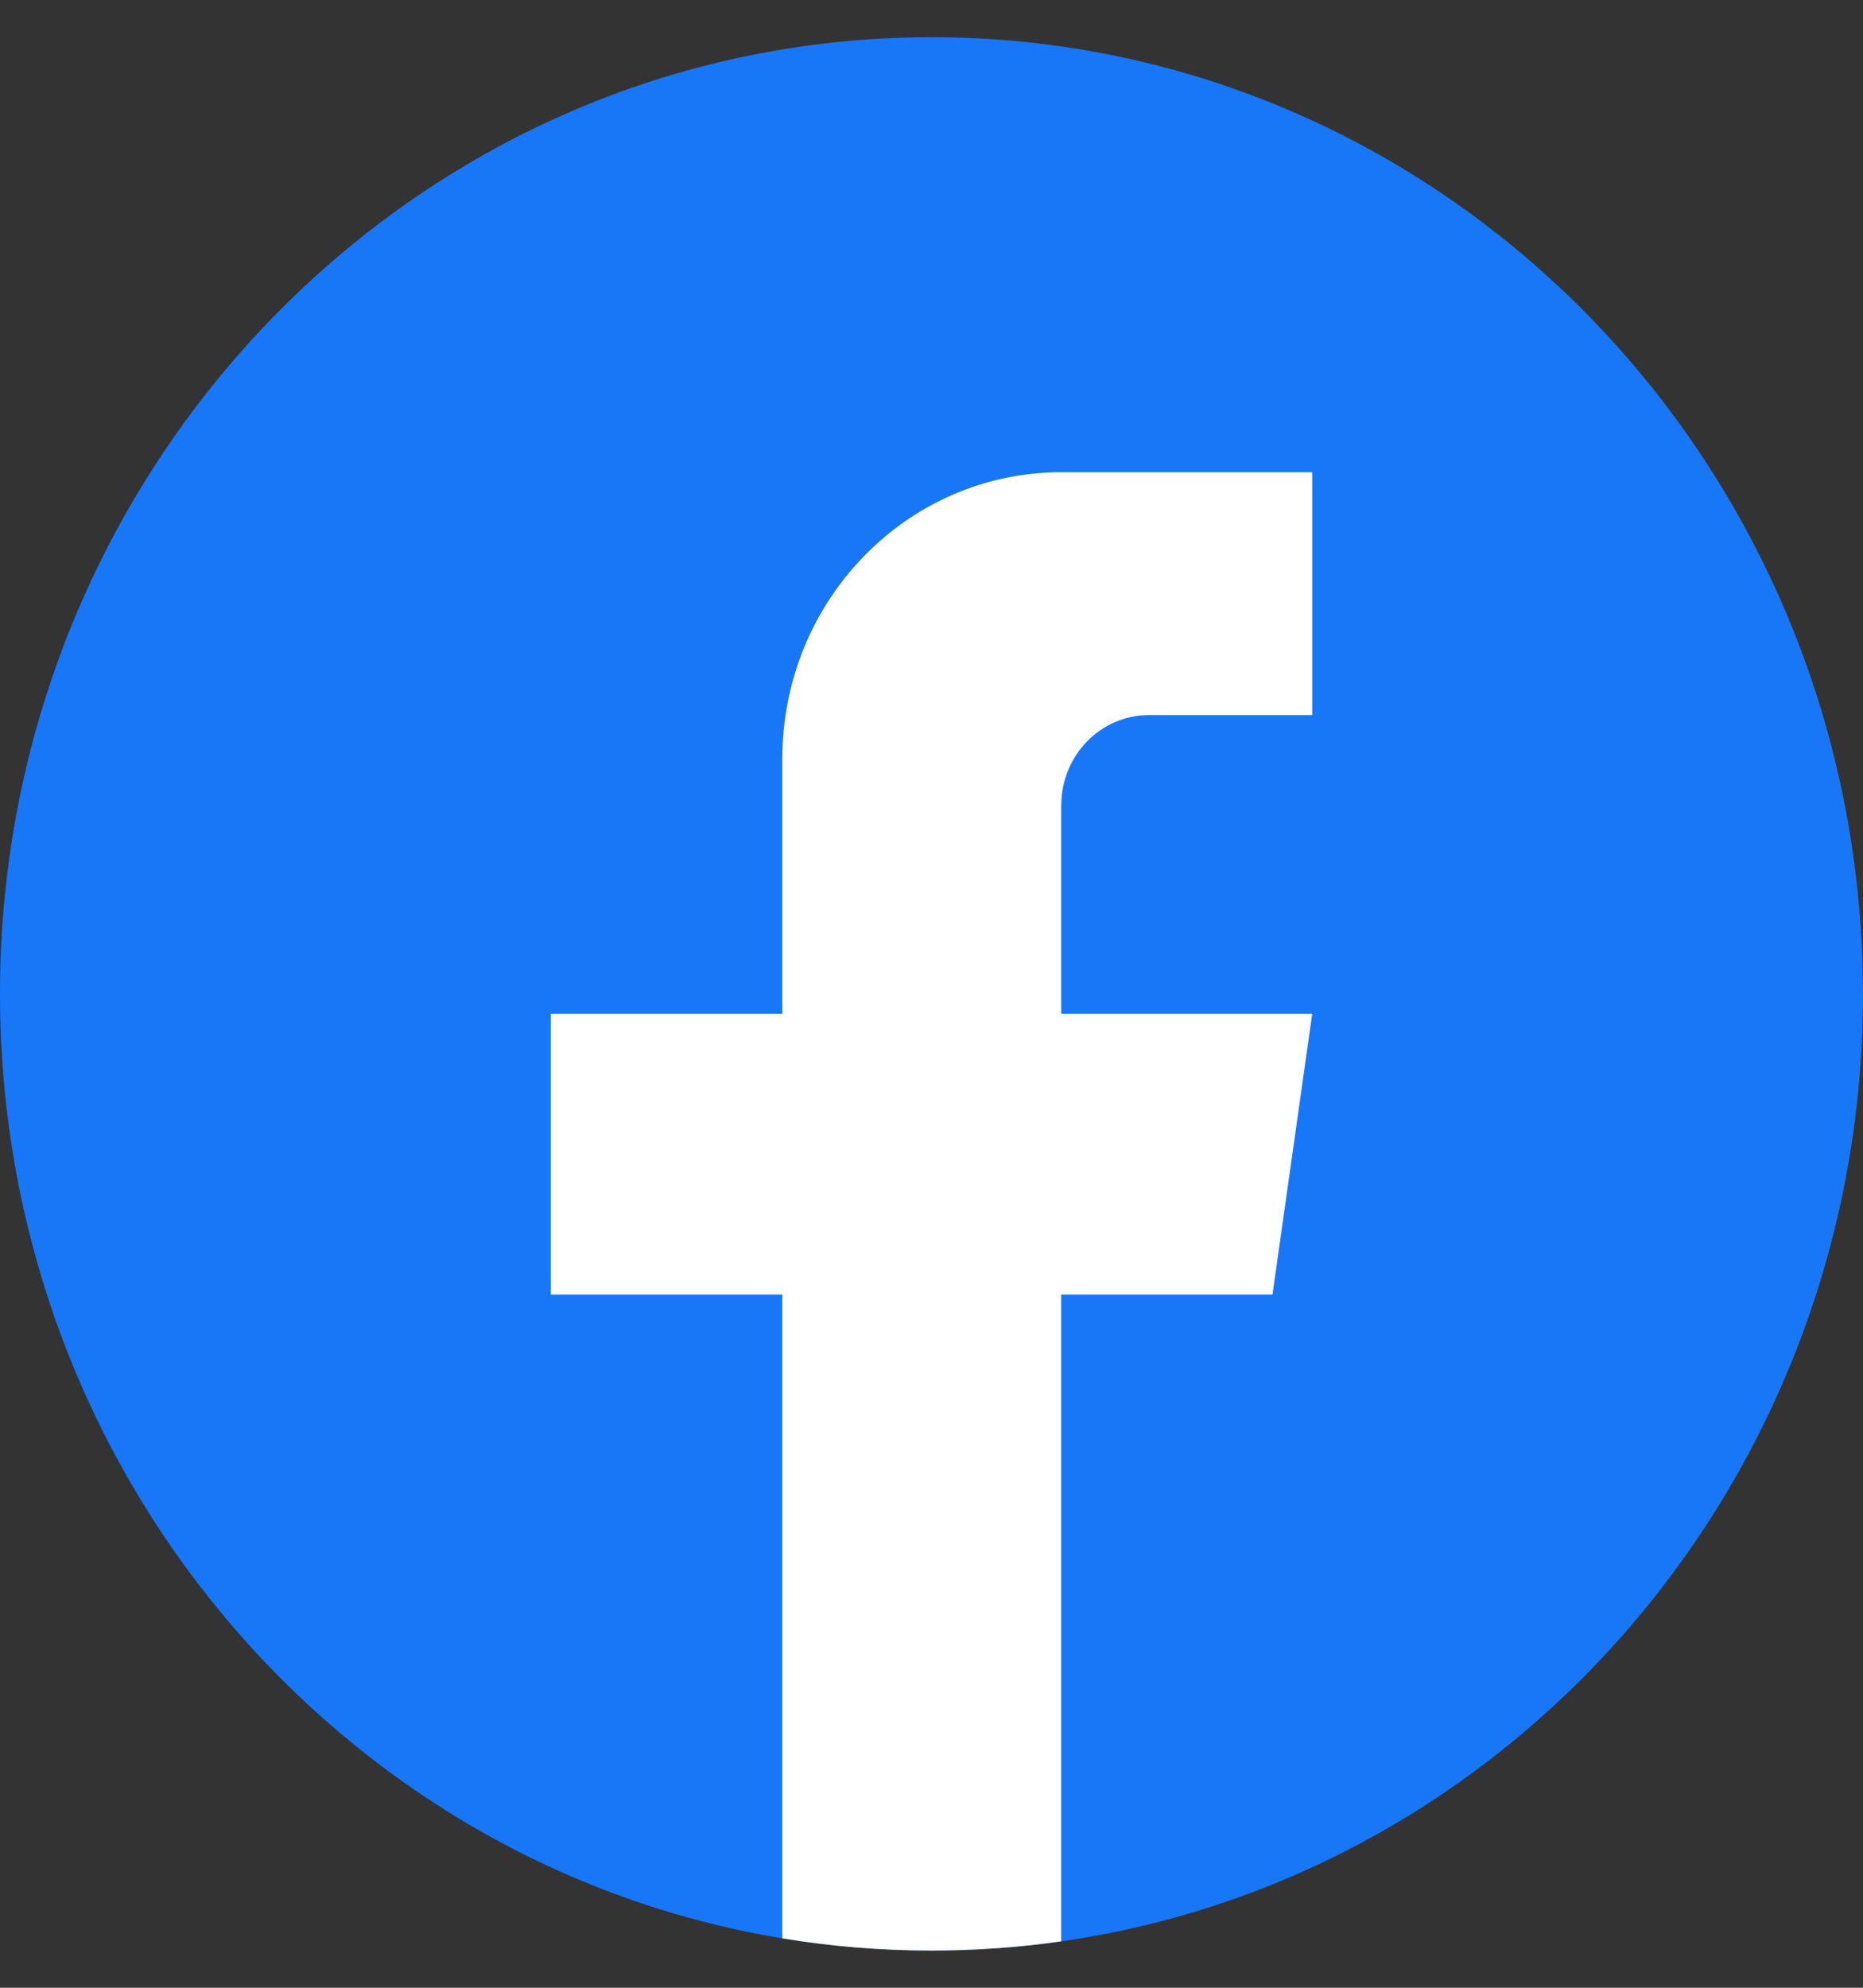 <svg width="30" height="32" viewBox="0 0 30 32" fill="none" xmlns="http://www.w3.org/2000/svg">
<rect x="0" y="0" width="30" height="32" fill="#333333" stroke="none"/>
<path d="M30 16C30 23.779 24.384 30.209 17.089 31.253C16.407 31.351 15.709 31.401 15 31.401C14.182 31.401 13.38 31.334 12.598 31.205C5.454 30.024 0 23.666 0 16C0 7.494 6.716 0.599 15 0.599C23.284 0.599 29.999 7.494 29.999 16H30Z" fill="#1877F7"/>
<path d="M17.089 12.964V16.319H21.131L20.491 20.84H17.089V31.253C16.407 31.351 15.709 31.401 15 31.401C14.182 31.401 13.38 31.334 12.598 31.205V20.84H8.87V16.319H12.598V12.215C12.598 9.668 14.608 7.602 17.09 7.602V7.605C17.097 7.605 17.104 7.602 17.11 7.602H21.132V11.511H18.505C17.723 11.511 17.09 12.161 17.09 12.963L17.089 12.964Z" fill="white"/>
</svg>
